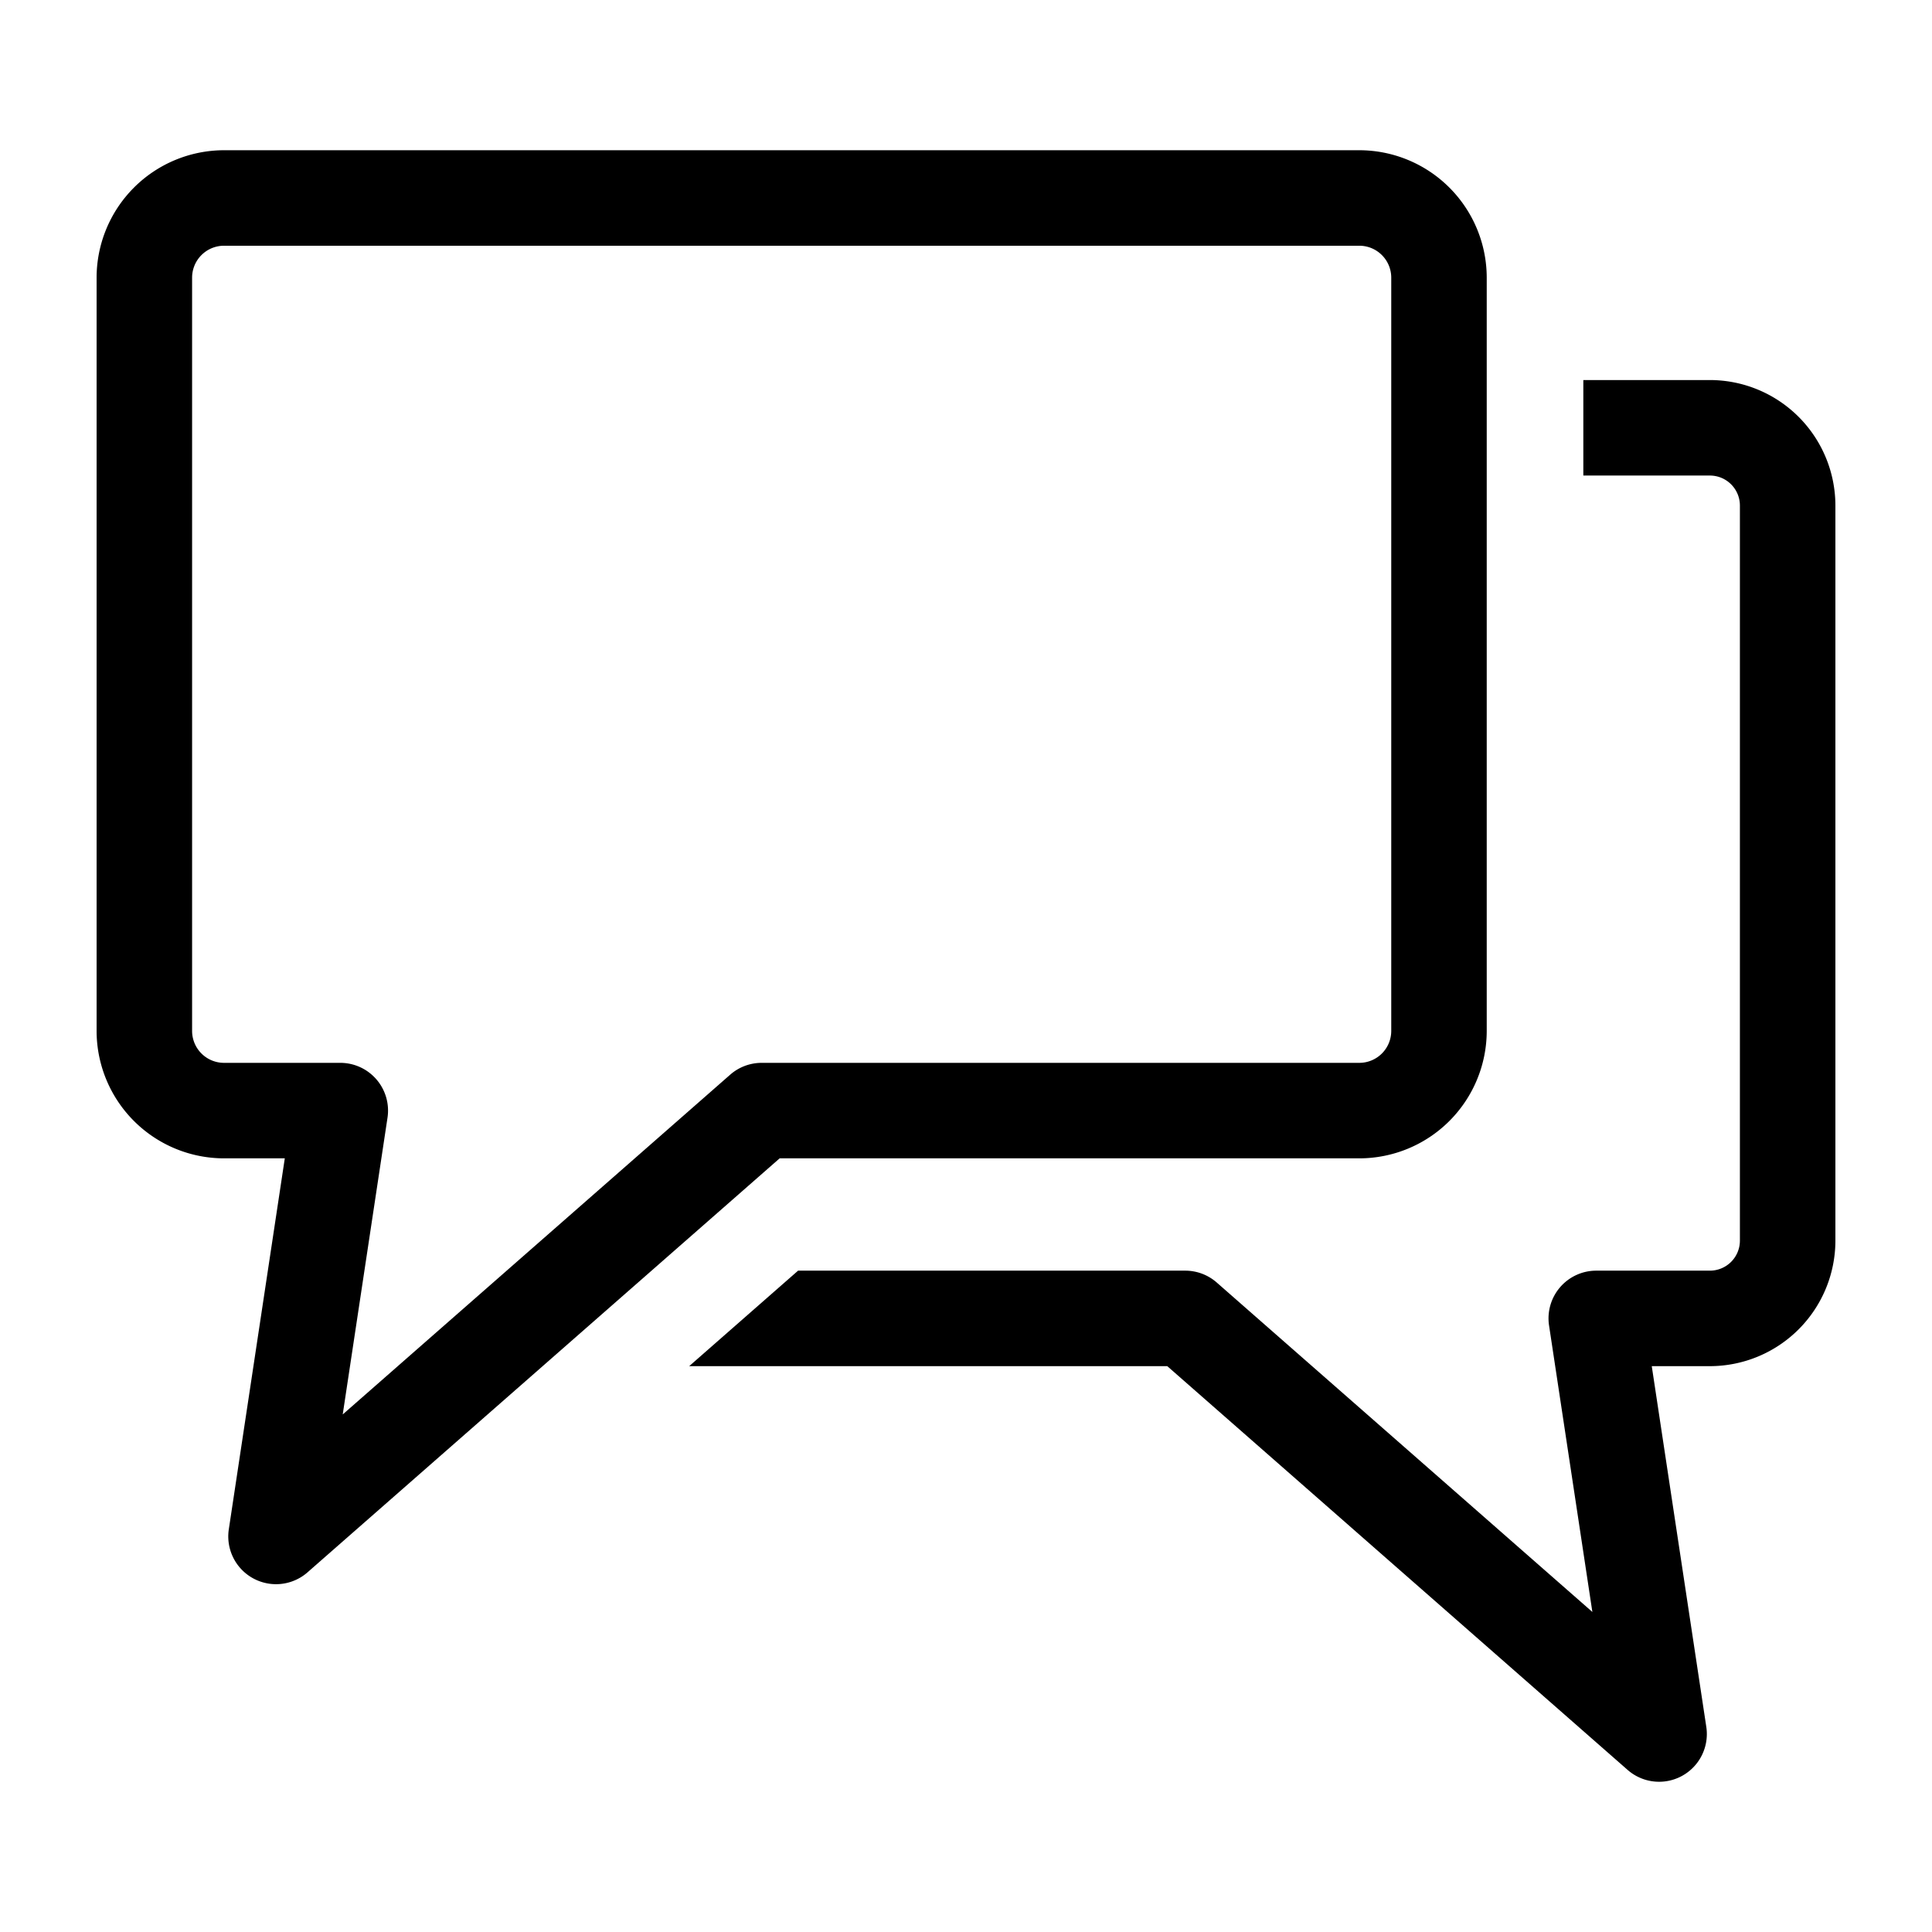 <svg height='100px' width='100px'  fill="#000000" xmlns="http://www.w3.org/2000/svg" data-name="Layer 1" viewBox="0 0 100 100" x="0px" y="0px"><title>B__9</title><path d="M80.179,68.61a2.471,2.471,0,0,1,2.443-2.841h5.882A1.554,1.554,0,0,0,90.057,64.217V26.166a1.554,1.554,0,0,0-1.552-1.552H81.953V19.671h6.552A6.502,6.502,0,0,1,95,26.166V64.217a6.502,6.502,0,0,1-6.495,6.495H85.495l2.823,18.671a2.471,2.471,0,0,1-4.073,2.227L60.418,70.712h-24.746l5.637-4.943H61.348a2.472,2.472,0,0,1,1.63.614L82.421,83.435ZM5,53.361V14.371a6.602,6.602,0,0,1,6.594-6.595H70.359A6.602,6.602,0,0,1,76.953,14.371v38.99a6.602,6.602,0,0,1-6.595,6.595H40.354L15.916,81.385a2.472,2.472,0,0,1-4.073-2.227L14.741,59.956H11.594A6.602,6.602,0,0,1,5,53.361Zm4.943,0a1.653,1.653,0,0,0,1.651,1.652h6.02a2.471,2.471,0,0,1,2.443,2.84l-2.318,15.358L37.794,55.626a2.472,2.472,0,0,1,1.63-.613H70.359a1.654,1.654,0,0,0,1.652-1.652V14.371a1.654,1.654,0,0,0-1.652-1.652H11.594A1.653,1.653,0,0,0,9.943,14.371Z"></path></svg>